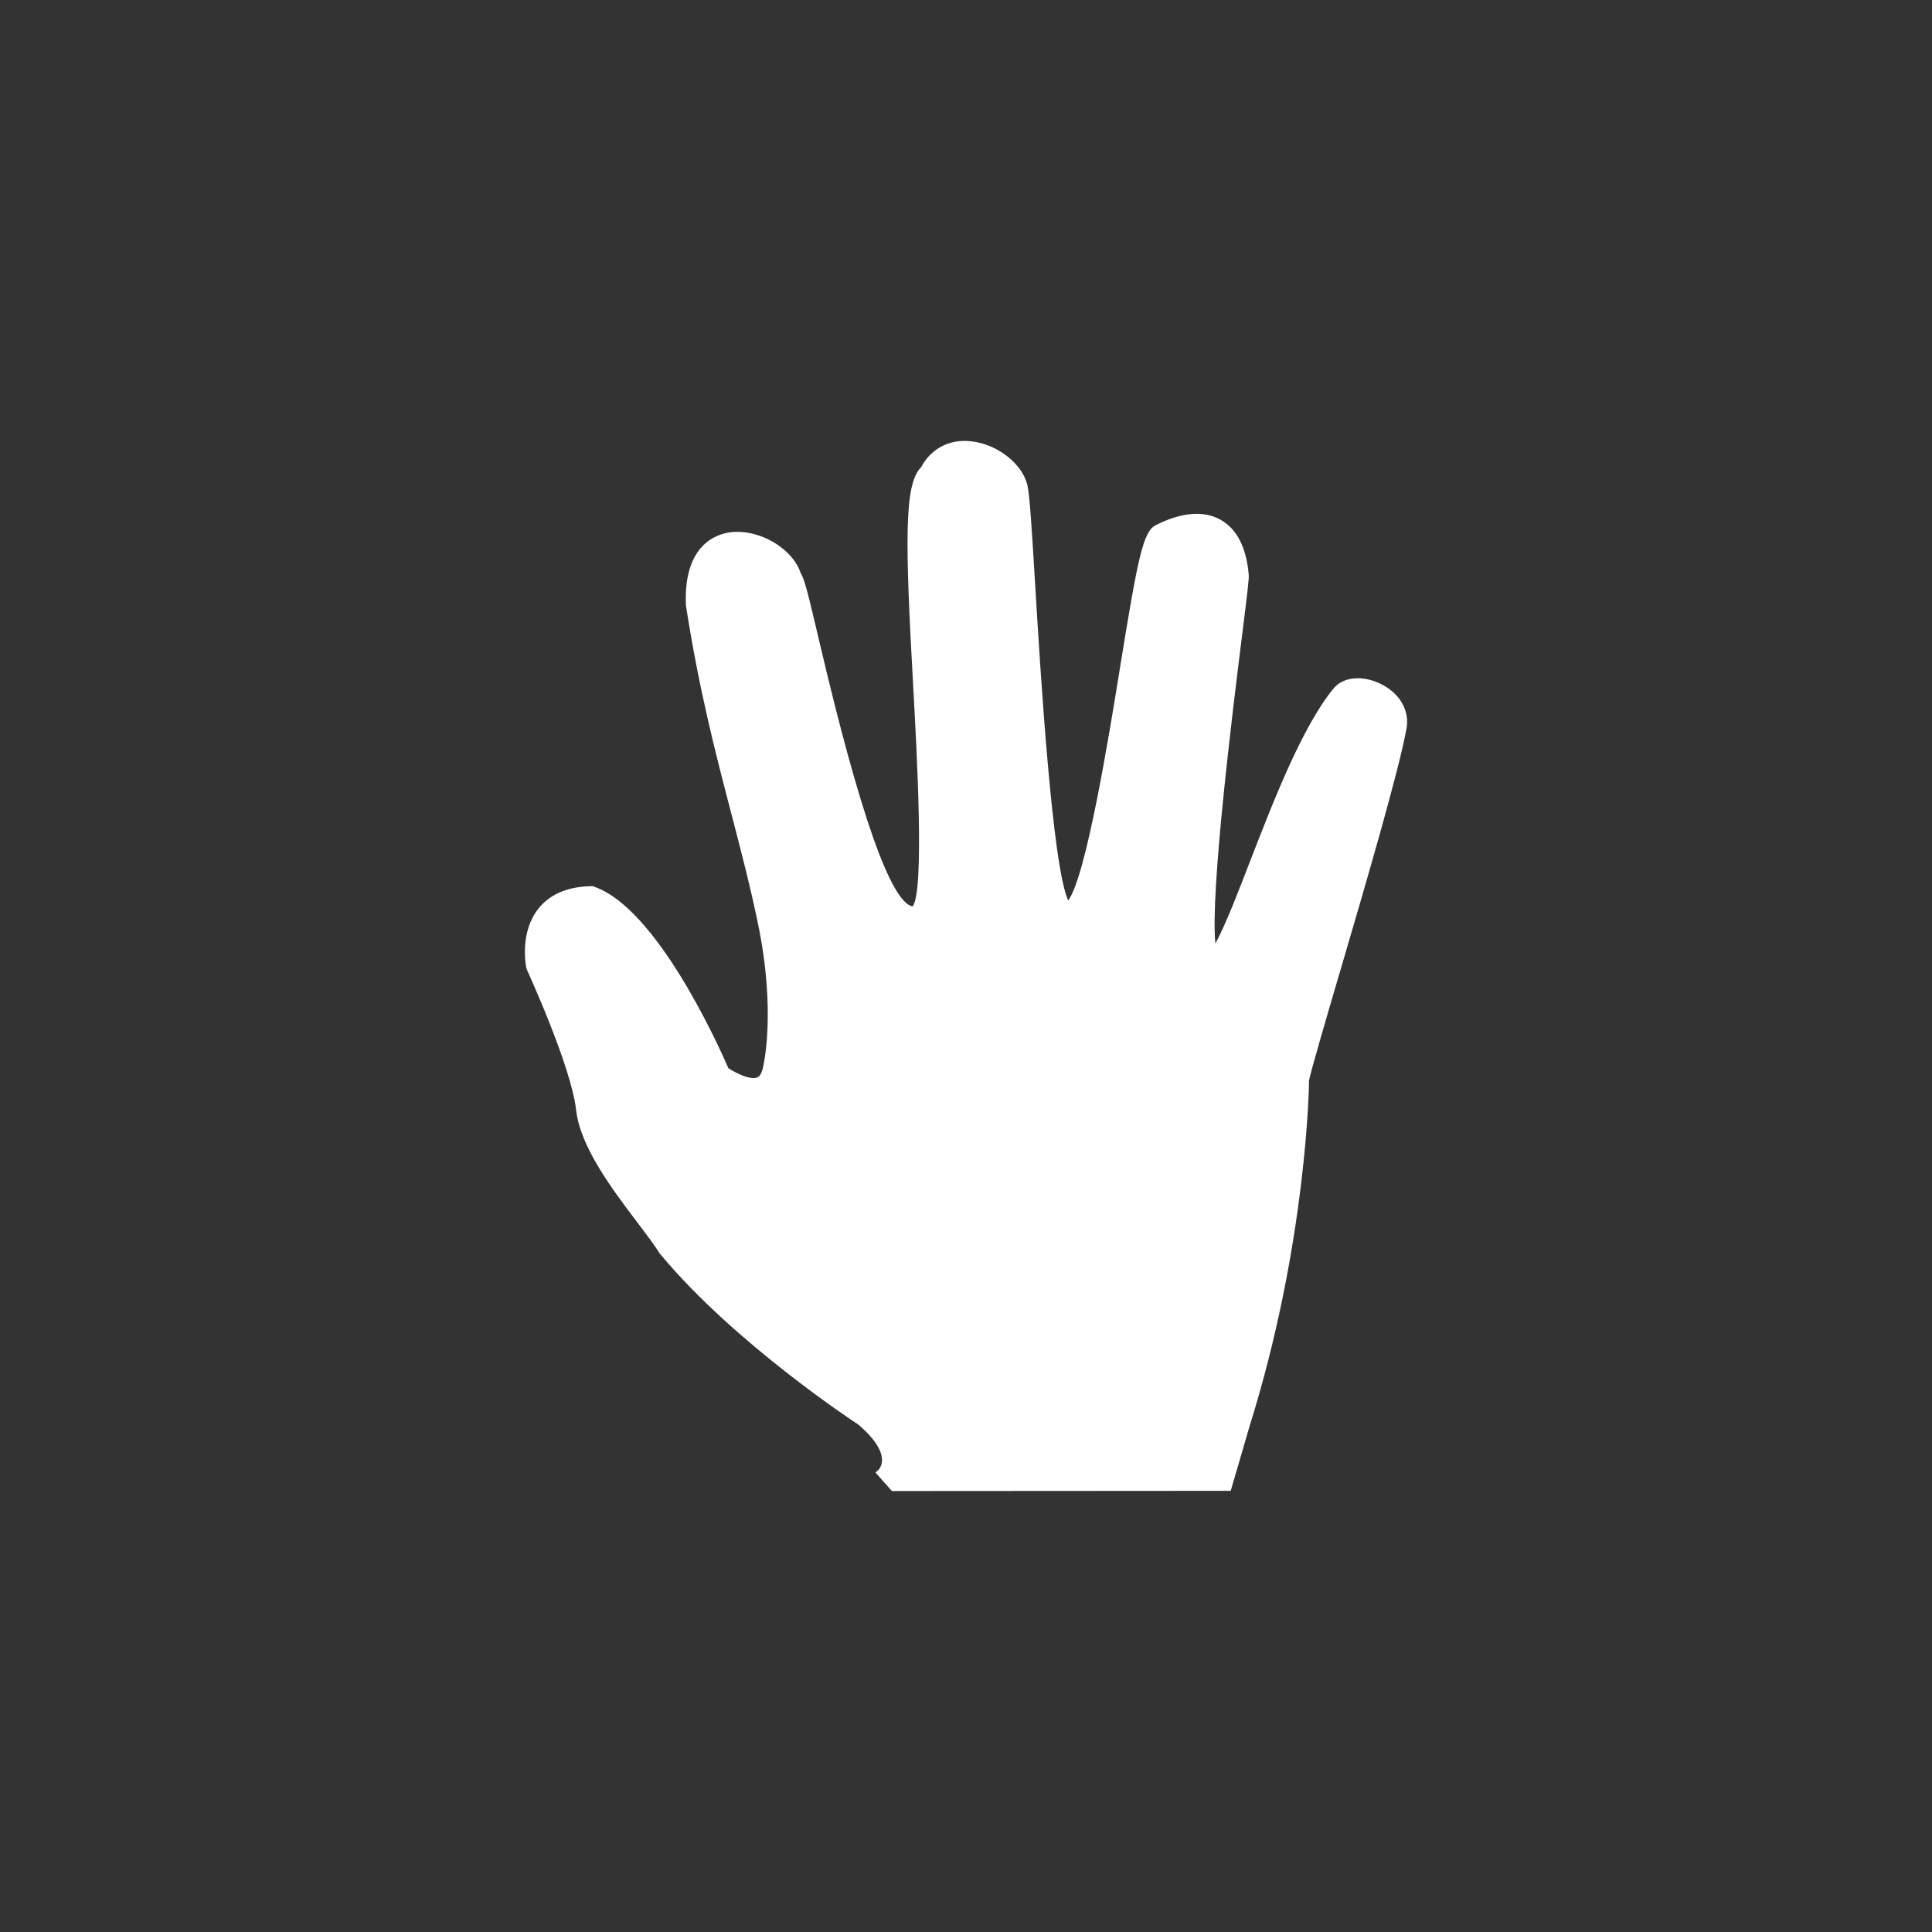 <?xml version="1.0" encoding="utf-8"?>
<!-- Generator: Adobe Illustrator 16.0.0, SVG Export Plug-In . SVG Version: 6.00 Build 0)  -->
<!DOCTYPE svg PUBLIC "-//W3C//DTD SVG 1.1//EN" "http://www.w3.org/Graphics/SVG/1.1/DTD/svg11.dtd">
<svg version="1.1" xmlns="http://www.w3.org/2000/svg" xmlns:xlink="http://www.w3.org/1999/xlink" x="0px" y="0px" width="108px"
	 height="108px" viewBox="0 0 108 108" enable-background="new 0 0 108 108" xml:space="preserve">
<rect x="0" y="0" width="108" height="108" fill="#333333" stroke="none"/>
<g id="Layer_2" display="none">
	<rect display="inline" width="108" height="108"/>
</g>
<g id="Layer_3" display="none">
	<circle display="inline" fill="#050505" cx="54" cy="54" r="54"/>
</g>
<g id="Layer_1" display="none">
	<g display="inline">
		<polygon fill="#FFFFFF" points="67.367,27.593 37.129,27.377 26.141,44.284 26.141,46.217 51.874,51.754 65.267,29.537 
			79.881,46.872 83.579,46.837 		"/>
		<path fill="#FFFFFF" d="M52.799,53.336l-25.268-5.57l0.009,21.853l14.775,6.323V61.948l7.366,2.189v14.957l3.518,1.506v0.022
			l25.188-10.772V48.69v-0.456v-1.07L65.381,31.76L52.799,53.336z M37.623,67.6l-6.261-2.179v-5.248l6.261,1.93V67.6z
			 M37.955,59.024l-6.29-1.795v-5.261l6.29,1.545V59.024z M49.684,62.369l-7.367-2.104v-5.68l7.367,1.809V62.369z M65.521,69.011
			l-7.568,2.648v-6.135l7.568-2.335V69.011z M68.466,53.59l6.566-1.615v5.433l-6.566,1.886V53.59z M68.41,62.299l6.573-2.03v5.435
			l-6.573,2.3V62.299z M65.584,60.122l-7.567,2.174v-6.132l7.567-1.865V60.122z"/>
	</g>
</g>
<g id="Layer_4" display="none">
	<path display="inline" fill="#FFFFFF" d="M55.994,41.673h5.385v6.054h3.553v-20.39c0-1.407-1.14-2.548-2.547-2.548H37.237
		c-1.407,0-2.549,1.141-2.549,2.548v51.737c0,1.407,1.142,2.549,2.549,2.549h9.048V65.057h7.008V51.193
		c0-1.505,1.108-2.756,2.7-3.244L55.994,41.673L55.994,41.673z M55.994,29.885h5.385v7.646h-5.385V29.885z M43.718,72.872h-5.384
		v-7.646h5.384V72.872z M43.718,61.68h-5.384v-7.646h5.384V61.68z M43.718,49.318h-5.384v-7.646h5.384V49.318z M43.718,37.531
		h-5.384v-7.646h5.384V37.531z M52.698,61.68h-5.383v-7.646h5.383V61.68z M52.698,49.318h-5.383v-7.646h5.383V49.318z
		 M52.698,37.531h-5.383v-7.646h5.383V37.531z M79.249,49.765H57.95c-1.192,0-2.159,0.639-2.159,1.428v29.001
		c0,0.789,0.967,1.428,2.159,1.428h7.663v-9.285h6.153v9.285h7.482c1.191,0,2.158-0.639,2.158-1.428V51.193
		C81.407,50.404,80.44,49.765,79.249,49.765z M63.438,76.718h-4.561v-4.286h4.561V76.718z M63.438,70.443h-4.561v-4.285h4.561
		V70.443z M63.438,63.516h-4.561v-4.287h4.561V63.516z M63.438,56.907h-4.561v-4.285h4.561V56.907z M71.046,70.443h-4.561v-4.285
		h4.561V70.443z M71.046,63.516h-4.561v-4.287h4.561V63.516z M71.046,56.907h-4.561v-4.285h4.561V56.907z M78.397,76.813h-4.56
		v-4.285h4.56V76.813z M78.397,70.443h-4.56v-4.285h4.56V70.443z M78.397,63.516h-4.56v-4.287h4.56V63.516z M78.397,56.907h-4.56
		v-4.285h4.56V56.907z"/>
</g>
<g id="Layer_5">
	<g>
		<path fill="#FFFFFF" d="M77.119,38.199c-0.4-0.186-0.822-0.284-1.217-0.284c-0.572,0-1.049,0.2-1.348,0.561
			c-1.762,2.145-3.373,6.316-4.674,9.667c-0.596,1.55-1.396,3.624-1.939,4.597c-0.297-2.853,0.982-13.139,1.477-17.1l0.008-0.064
			c0.344-2.752,0.396-3.235,0.379-3.45c-0.133-1.532-0.666-2.569-1.592-3.081c-0.934-0.519-2.201-0.407-3.609,0.315
			c-0.705,0.364-0.992,1.763-2.021,8.123l-0.004,0.028c-0.564,3.494-1.869,11.539-2.869,12.824
			c-0.891-1.958-1.549-12.775-1.832-17.457c-0.197-3.279-0.315-5.162-0.442-5.737c-0.269-1.205-1.678-2.313-3.139-2.471
			c-1.215-0.146-2.259,0.407-2.812,1.456c-0.963,0.936-0.879,4.269-0.44,12.18c0.209,3.765,0.64,11.542-0.031,12.364
			c-1.208-0.218-2.96-5.193-5.208-14.791c-0.631-2.688-0.828-3.497-1.054-3.861c-0.409-1.241-2.021-2.289-3.532-2.289
			c-0.129,0-0.255,0.008-0.38,0.023c-0.798,0.102-2.645,0.704-2.497,4.089c0.735,4.73,1.648,8.229,2.534,11.625l0.018,0.068
			c0.53,2.034,1.031,3.956,1.473,6.081c1.041,5.018,0.289,8.032,0.28,8.067c-0.068,0.311-0.178,0.494-0.328,0.552
			c-0.054,0.021-0.122,0.031-0.198,0.031c-0.441,0-1.079-0.339-1.405-0.552c-0.671-1.543-4.034-8.903-7.462-10.131l-0.123-0.046
			l-0.128,0.003c-1.291,0.032-2.268,0.453-2.903,1.251c-1.006,1.262-0.746,2.977-0.678,3.322l0.043,0.125
			c0.025,0.053,2.47,5.385,2.737,7.803c0.231,2.073,2.012,4.429,3.444,6.321l0.059,0.076c0.467,0.619,0.87,1.154,1.183,1.646
			c4.186,5.048,11.051,9.528,11.107,9.563c0.845,0.724,1.296,1.396,1.31,1.949c0.008,0.362-0.193,0.564-0.2,0.571l-0.167,0.151
			l0.92,1.033l18.939-0.012l1.063-3.643c3.215-10.271,3.32-19.213,3.314-19.272c0.033-0.327,0.951-3.446,1.689-5.967l0.021-0.064
			c1.473-5.022,3.305-11.271,3.74-13.666C78.813,39.704,78.223,38.709,77.119,38.199z"/>
	</g>
</g>
</svg>
